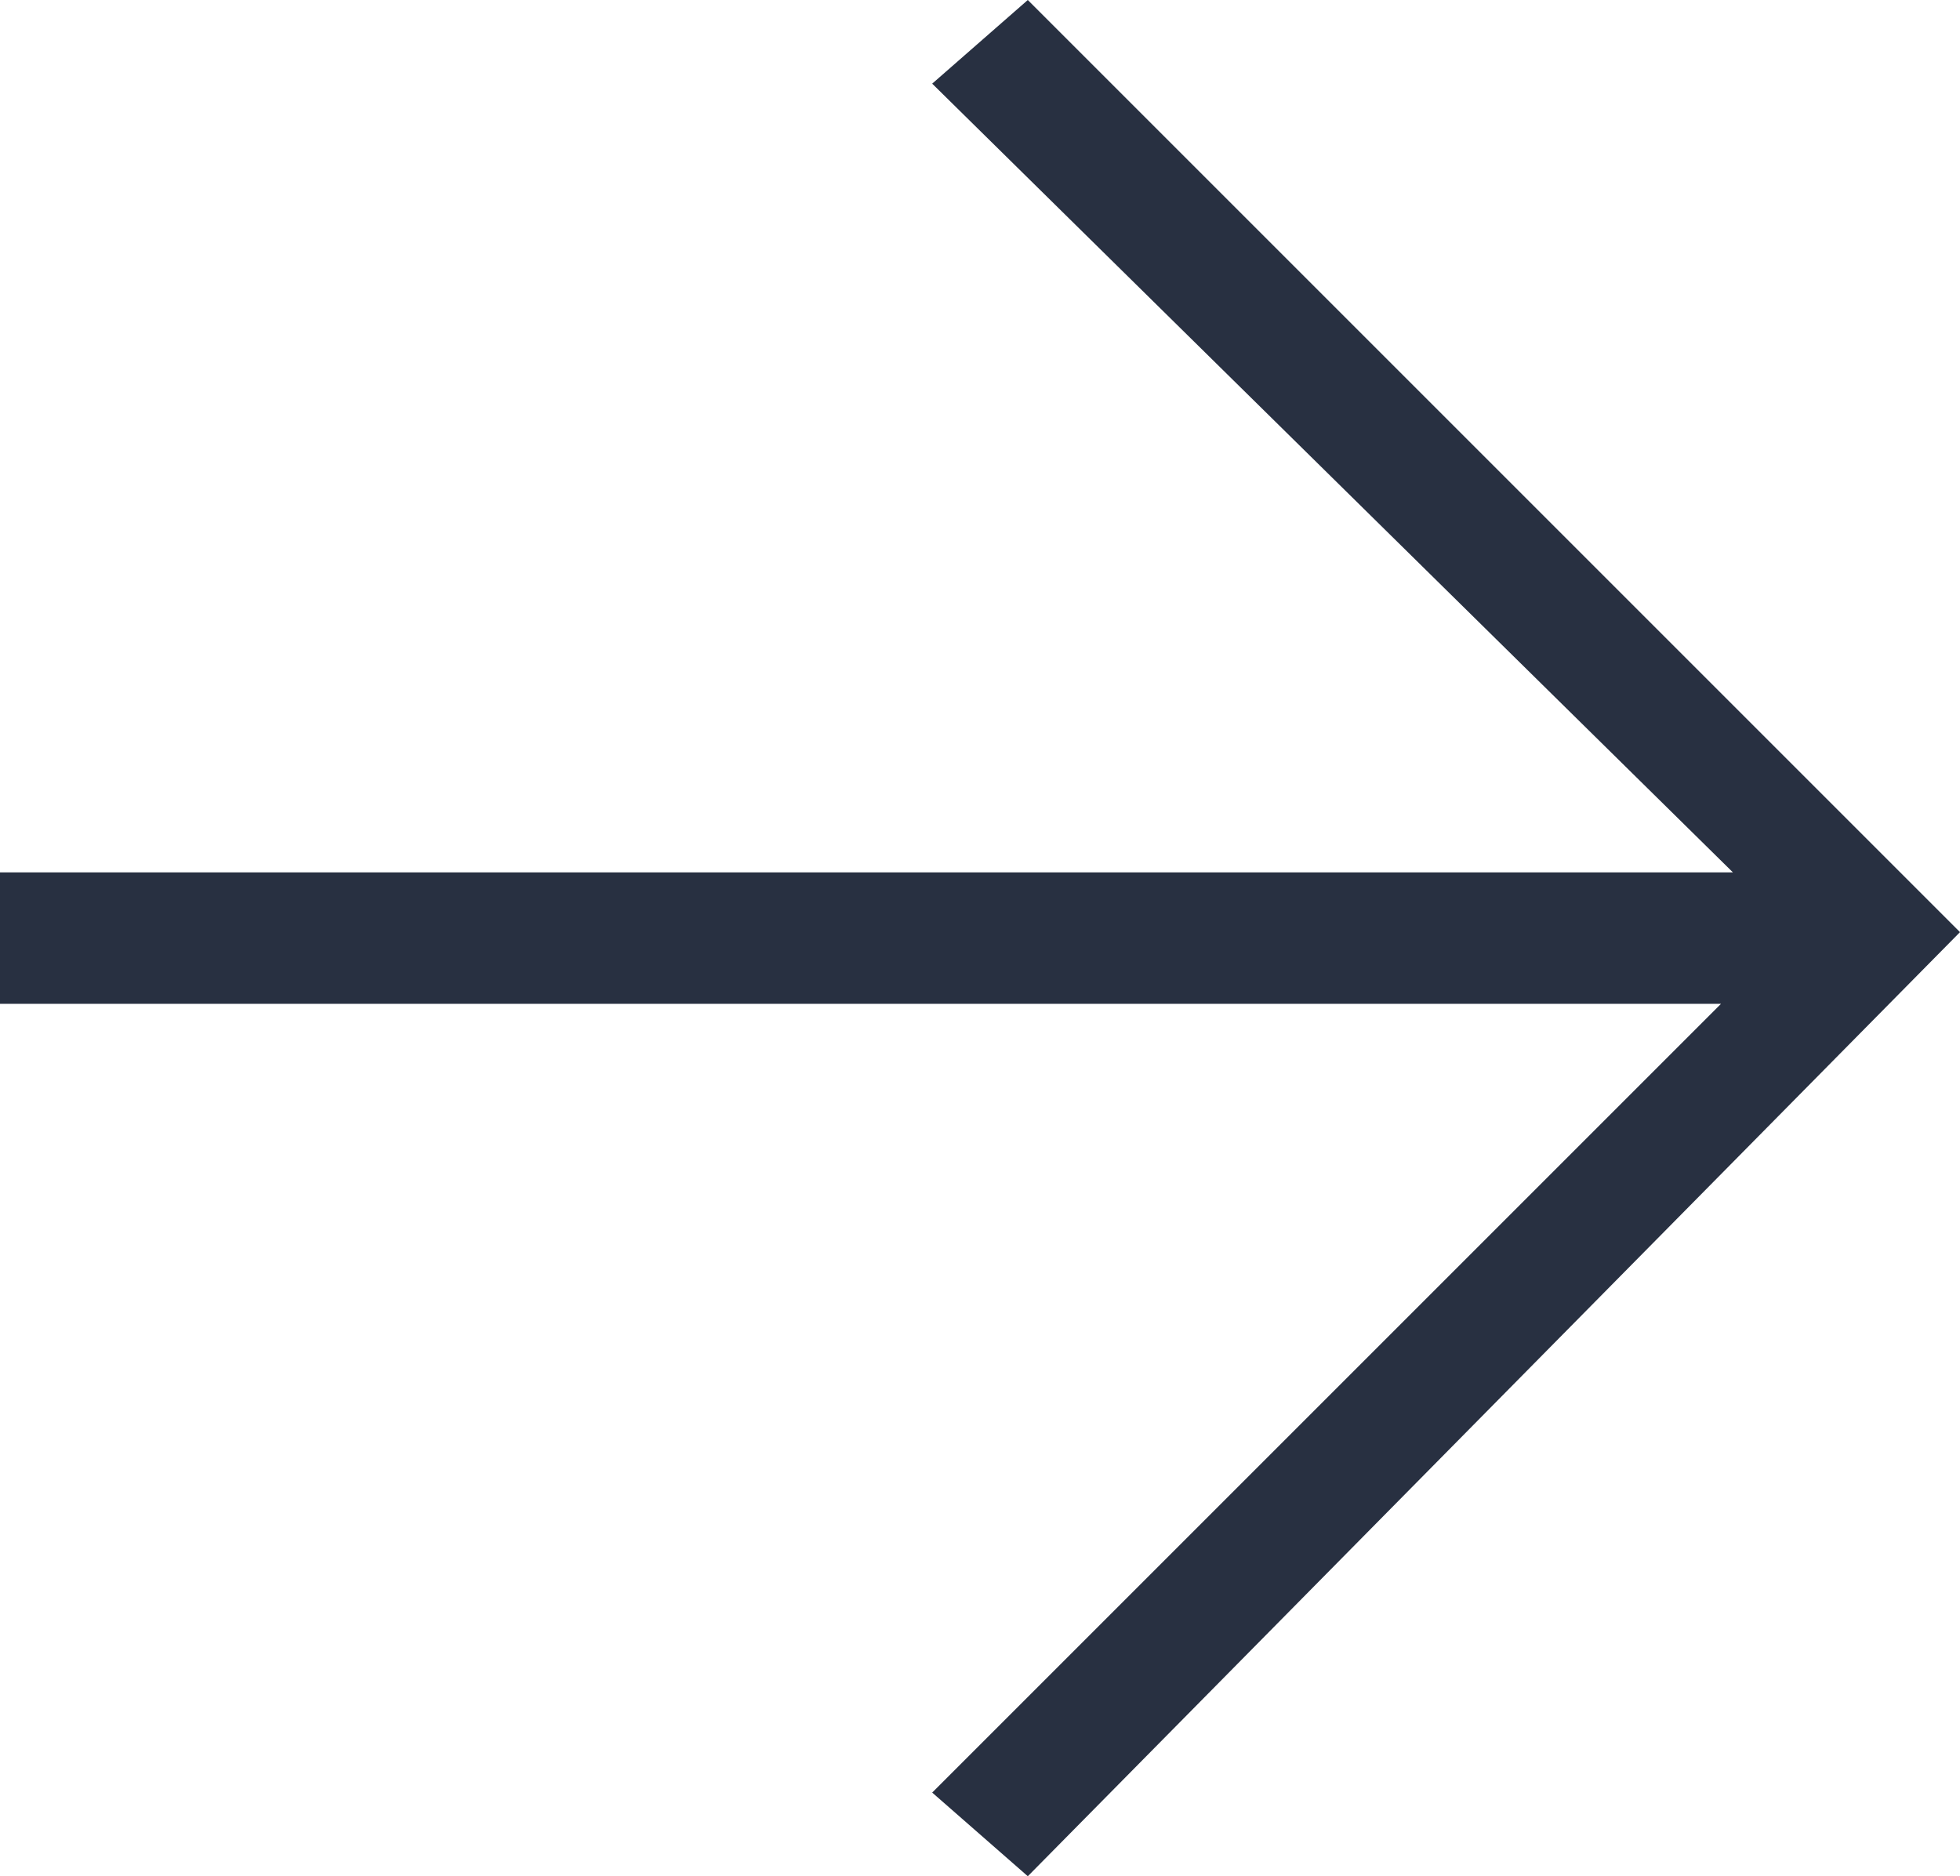 <?xml version="1.0" encoding="utf-8"?>
<!-- Generator: Adobe Illustrator 24.0.2, SVG Export Plug-In . SVG Version: 6.00 Build 0)  -->
<svg version="1.1" id="Layer_1" xmlns="http://www.w3.org/2000/svg" xmlns:xlink="http://www.w3.org/1999/xlink" x="0px" y="0px"
	 viewBox="0 0 16.4 15.7" style="enable-background:new 0 0 16.4 15.7;" xml:space="preserve">
<style type="text/css">
	.st0{fill:#283041;}
</style>
<title>btn_next</title>
<g id="Layer_2_1_">
	<g id="Layer_1-2">
		<g id="btn_next">
			<path id="패스_1312" class="st0" d="M0,7.3h14.5L7.8,0.7L8.6,0l7.8,7.8l-7.8,7.9L7.8,15l6.6-6.6H0V7.3z"/>
		</g>
	</g>
</g>
</svg>
